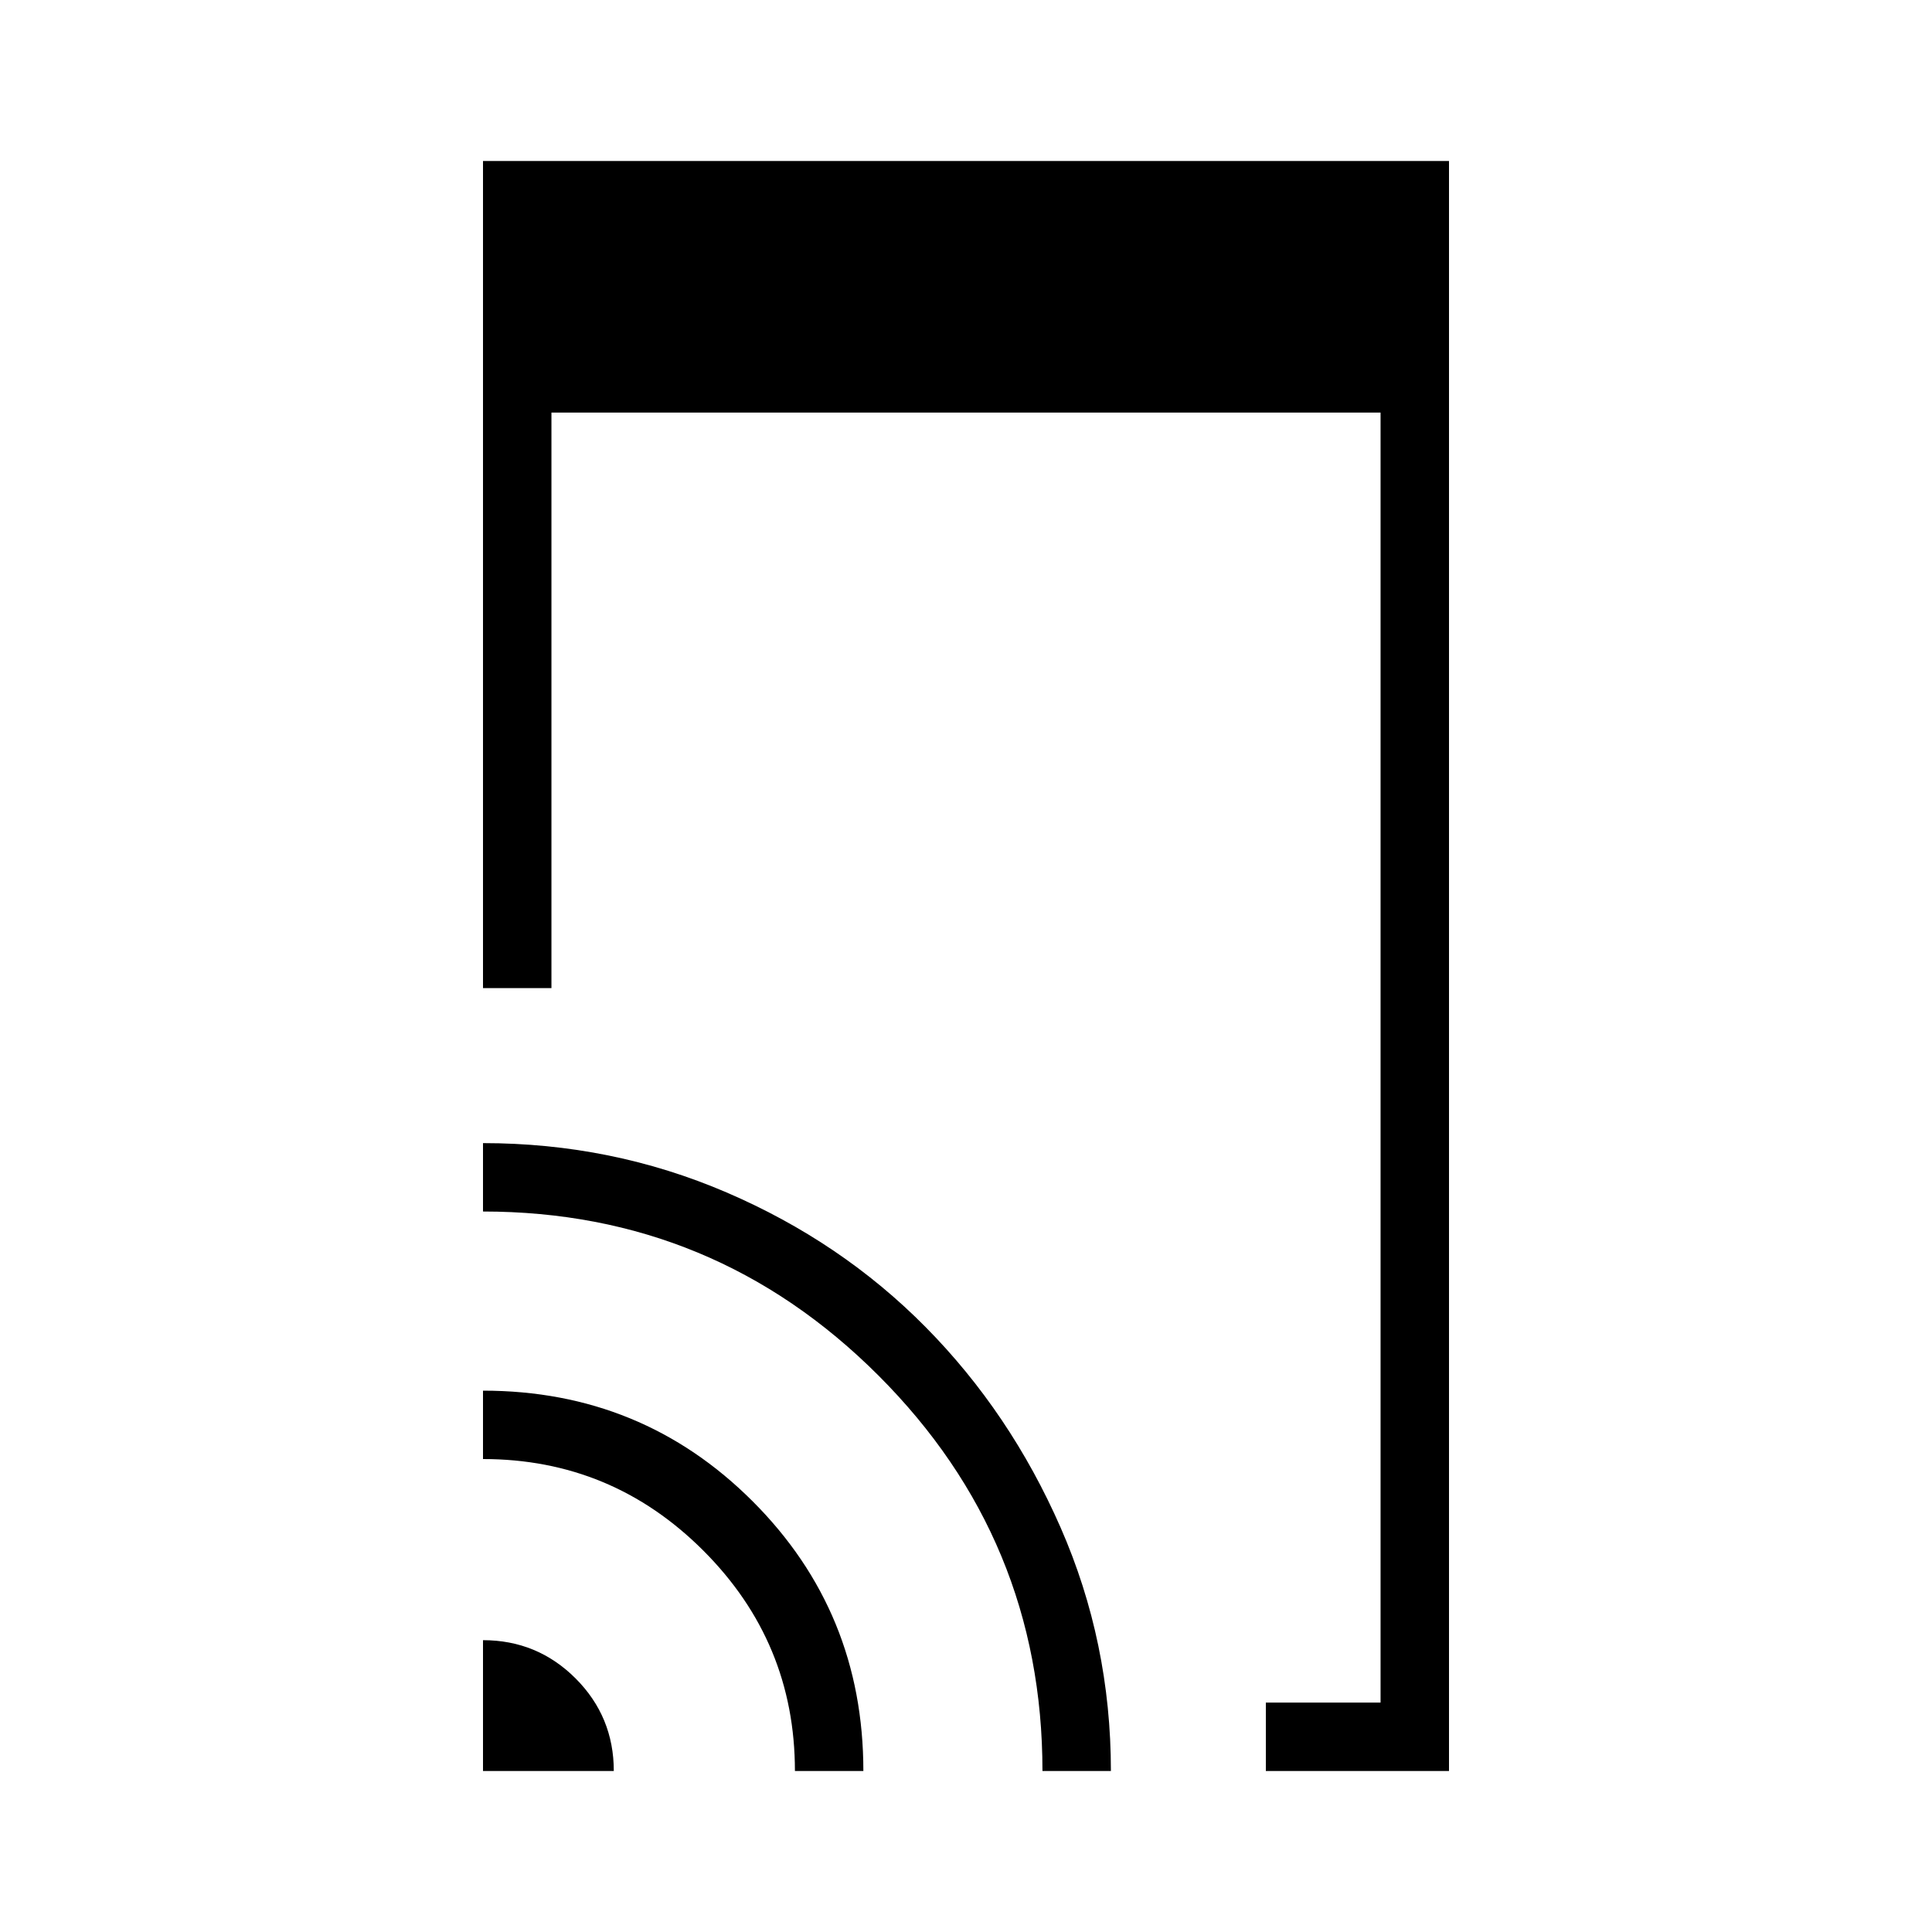 <svg xmlns="http://www.w3.org/2000/svg" height="40" width="40"><path d="M26.208 36.667V35.25h2.375V8.542H11.417v11.916H10V3.333h20v33.334Zm-16.208 0v-2.709q1.125 0 1.917.792.791.792.791 1.917Zm6.458 0q0-2.667-1.896-4.563-1.895-1.896-4.562-1.896v-1.416q3.292 0 5.583 2.291 2.292 2.292 2.292 5.584Zm5.125 0q0-4.792-3.395-8.188-3.396-3.396-8.188-3.396v-1.416q2.667 0 5.042 1.021 2.375 1.02 4.125 2.791t2.791 4.146Q23 34 23 36.667Z"/></svg>